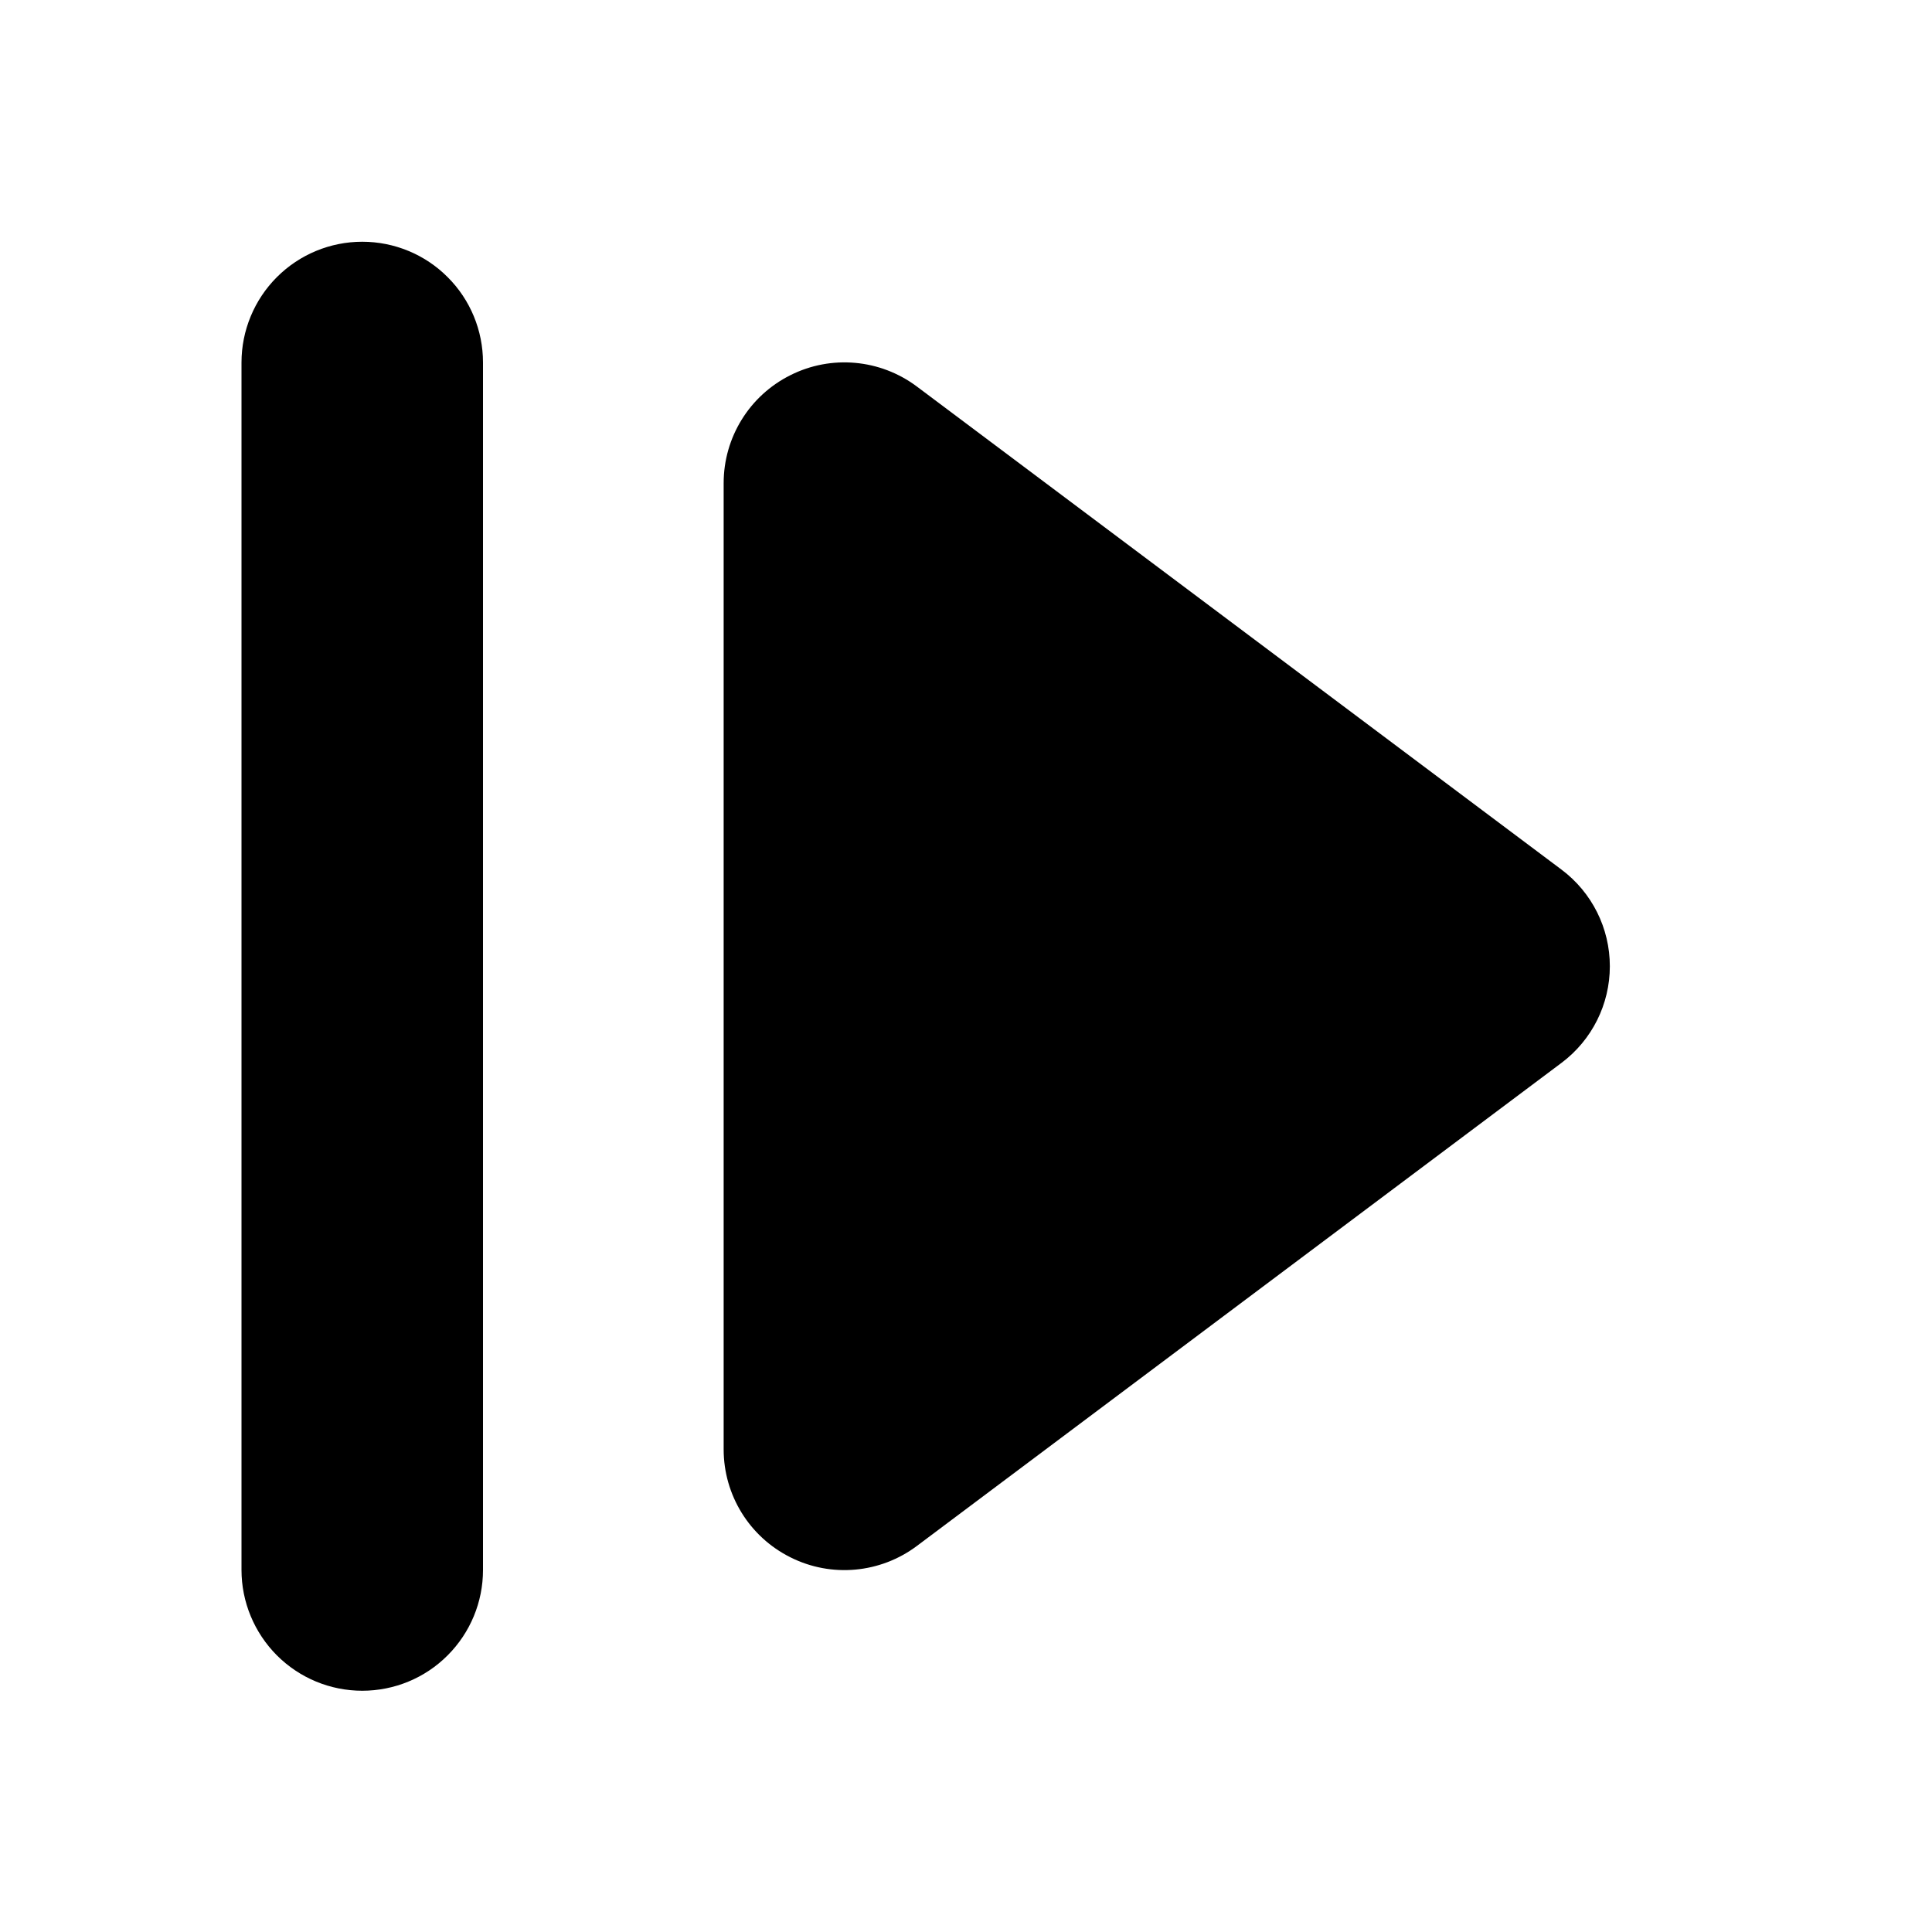 <svg xmlns="http://www.w3.org/2000/svg" xmlns:xlink="http://www.w3.org/1999/xlink" width="16" height="16" version="1.1" xml:space="preserve" style="fill-rule:evenodd;clip-rule:evenodd;stroke-linejoin:round;stroke-miterlimit:2"><g transform="matrix(1,0,0,1,-70,-190)"><g id="framenext" transform="matrix(-1,0,0,1,156,20.002)"><g id="bg" transform="matrix(0.11,0,0,0.121,53.779,151.091)"><rect width="145" height="132" x="147" y="156" style="fill:#878787;fill-opacity:0"/></g><g><path d="M13.007,15.001C13.007,15.38 12.793,15.726 12.454,15.895C12.116,16.065 11.71,16.028 11.407,15.801C9.822,14.613 7.437,12.826 6.068,11.8C5.816,11.611 5.668,11.315 5.668,11C5.668,10.685 5.816,10.389 6.068,10.2C7.437,9.174 9.822,7.387 11.407,6.199C11.71,5.972 12.116,5.935 12.454,6.105C12.793,6.274 13.007,6.62 13.007,6.999L13.007,15.001ZM17,6C17,5.735 16.894,5.48 16.707,5.293C16.519,5.105 16.265,5 16,5C15.735,5 15.48,5.105 15.293,5.293C15.105,5.48 15,5.735 15,6L15,16C15,16.265 15.105,16.519 15.293,16.707C15.48,16.895 15.735,17 16,17C16.265,17 16.519,16.895 16.707,16.707C16.894,16.519 17,16.265 17,16L17,6Z" style="fill-rule:nonzero" transform="matrix(1,0,0,1,67,167)"/></g></g></g></svg>